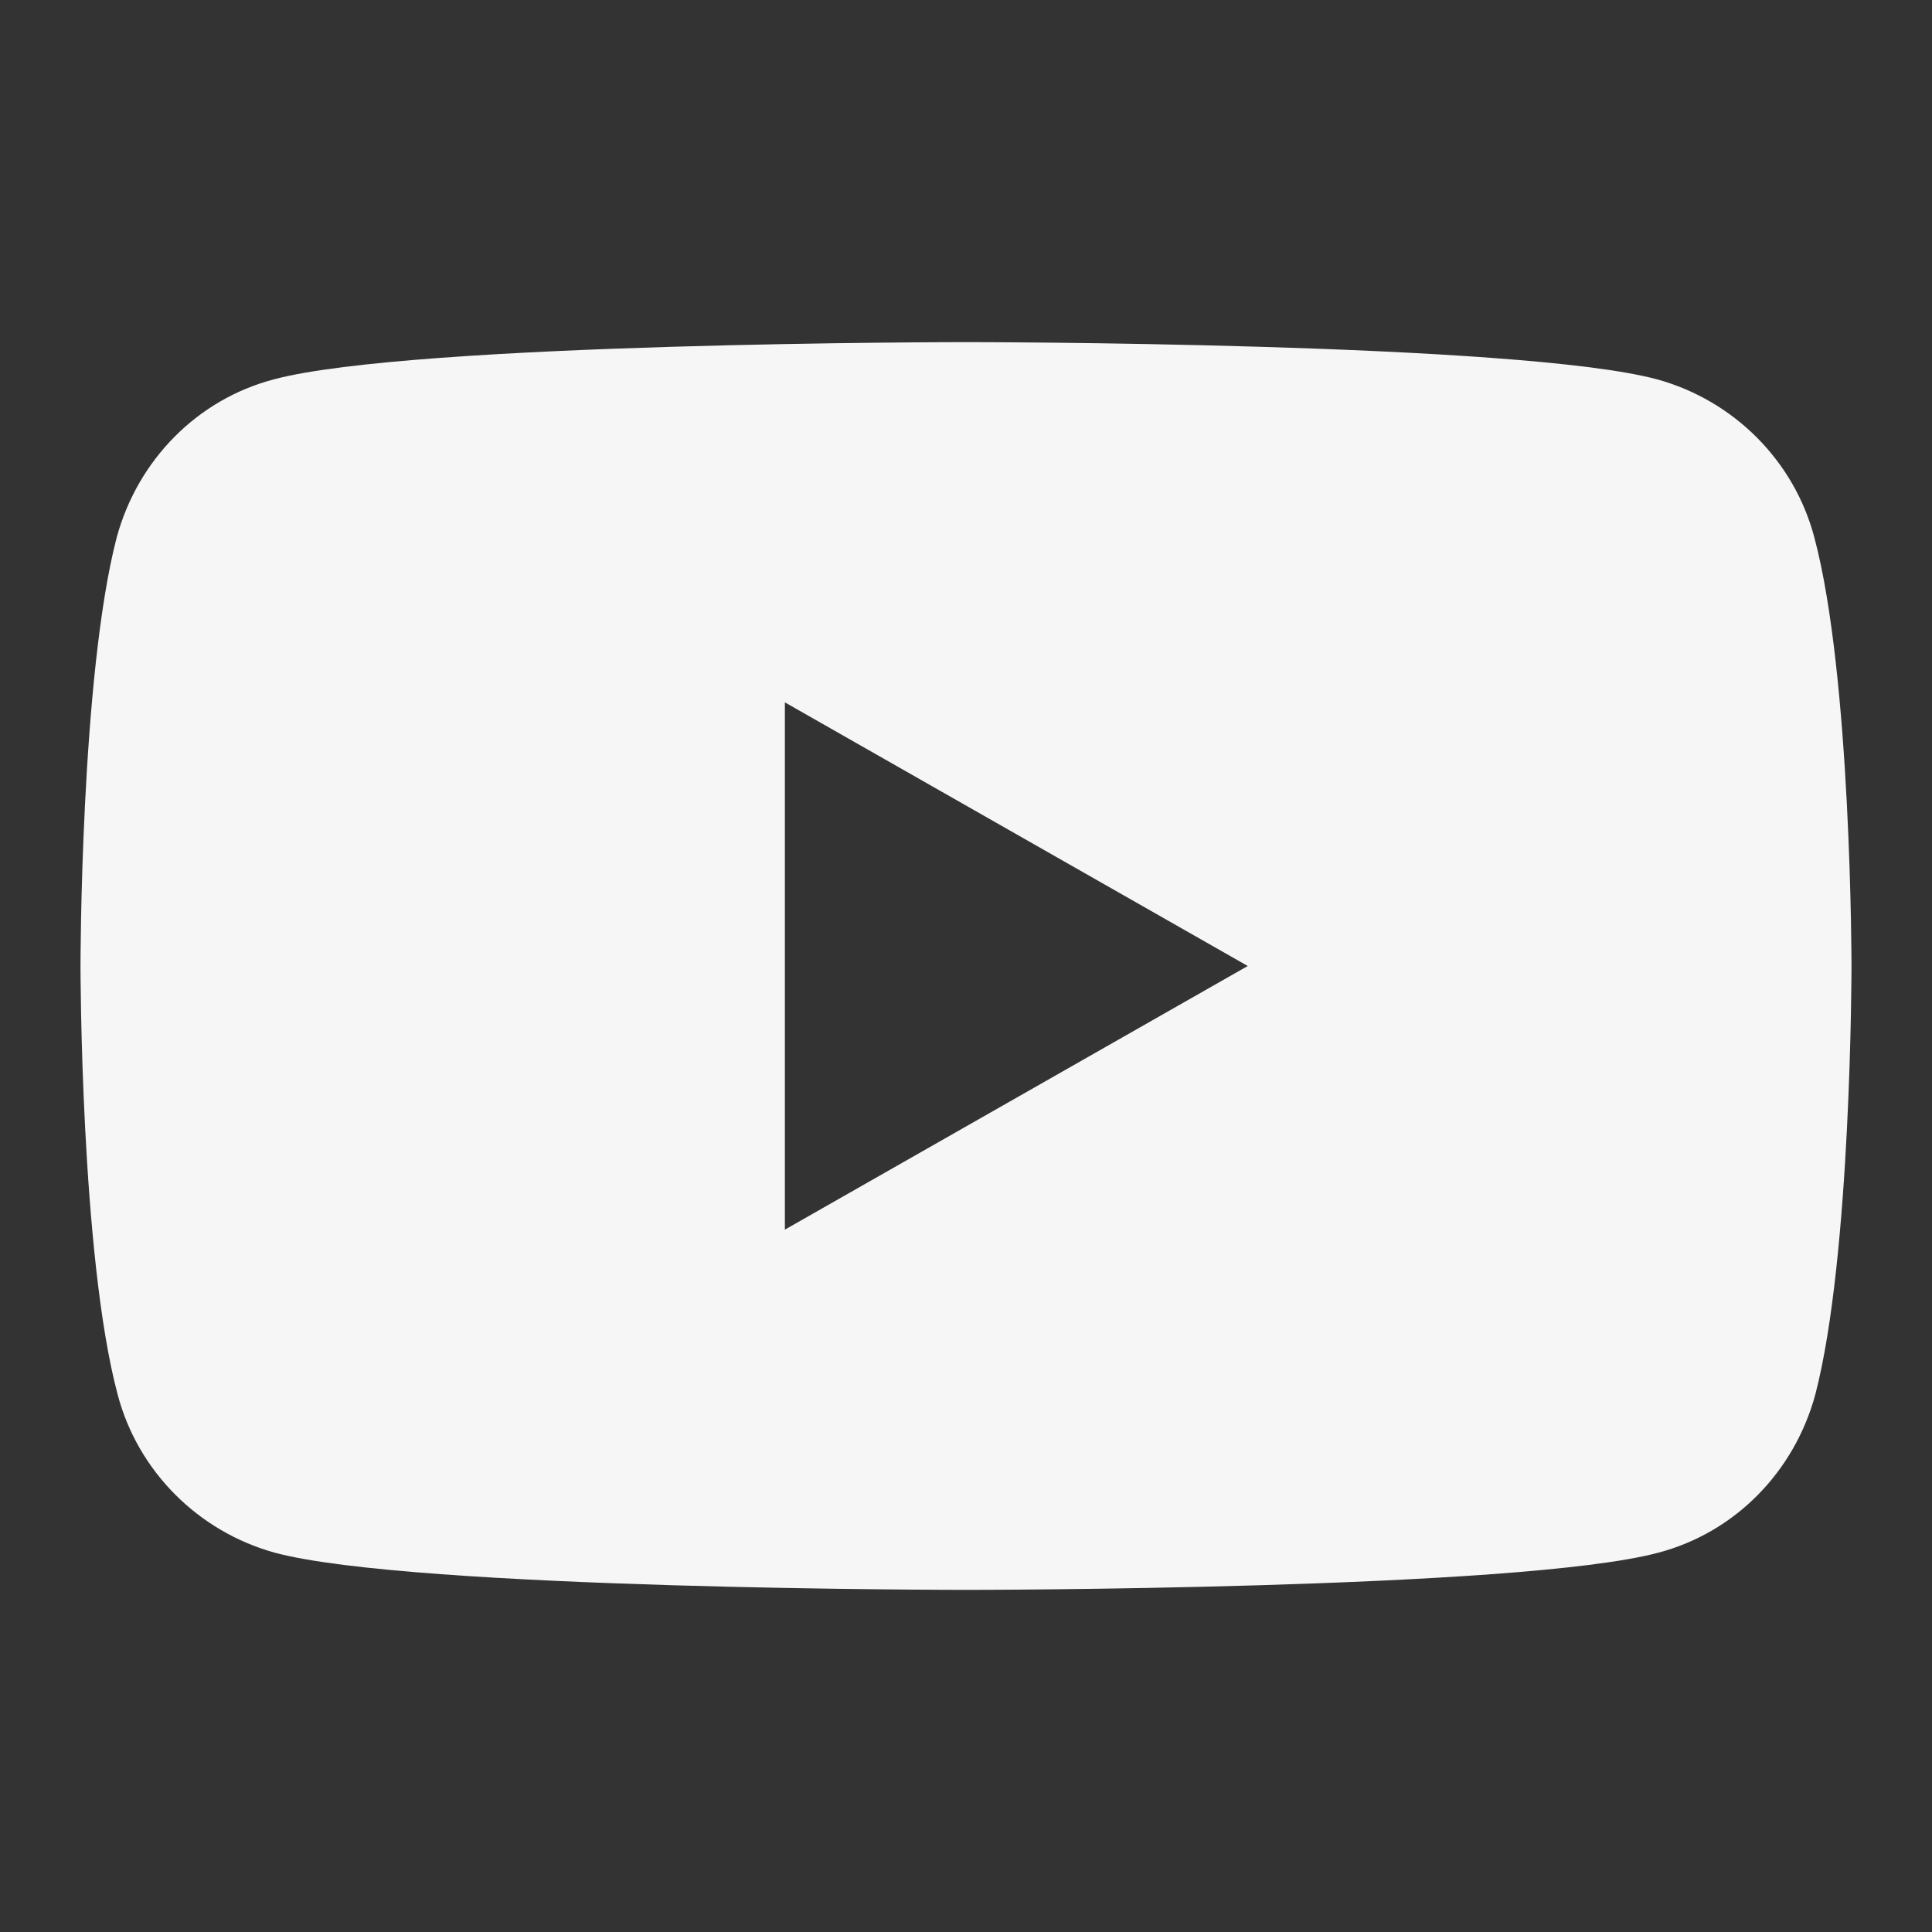 <svg width="24" height="24" viewBox="0 0 24 24" fill="none" xmlns="http://www.w3.org/2000/svg">
<rect x="0" y="0" width="24" height="24" fill="#333333" stroke="none"/>
<path d="M22.538 6.675C22.288 5.725 21.538 4.975 20.587 4.713C18.875 4.25 12 4.25 12 4.25C12 4.25 5.125 4.25 3.4 4.713C2.45 4.963 1.712 5.713 1.45 6.675C1 8.4 1 12 1 12C1 12 1 15.6 1.462 17.325C1.712 18.275 2.462 19.025 3.413 19.288C5.125 19.75 12 19.75 12 19.75C12 19.75 18.875 19.75 20.6 19.288C21.55 19.038 22.288 18.288 22.55 17.325C23 15.6 23 12 23 12C23 12 23 8.4 22.538 6.675ZM9.75 15.275V8.725L15.5 12L9.75 15.275Z" fill="#F6F6F6"/>
</svg>
